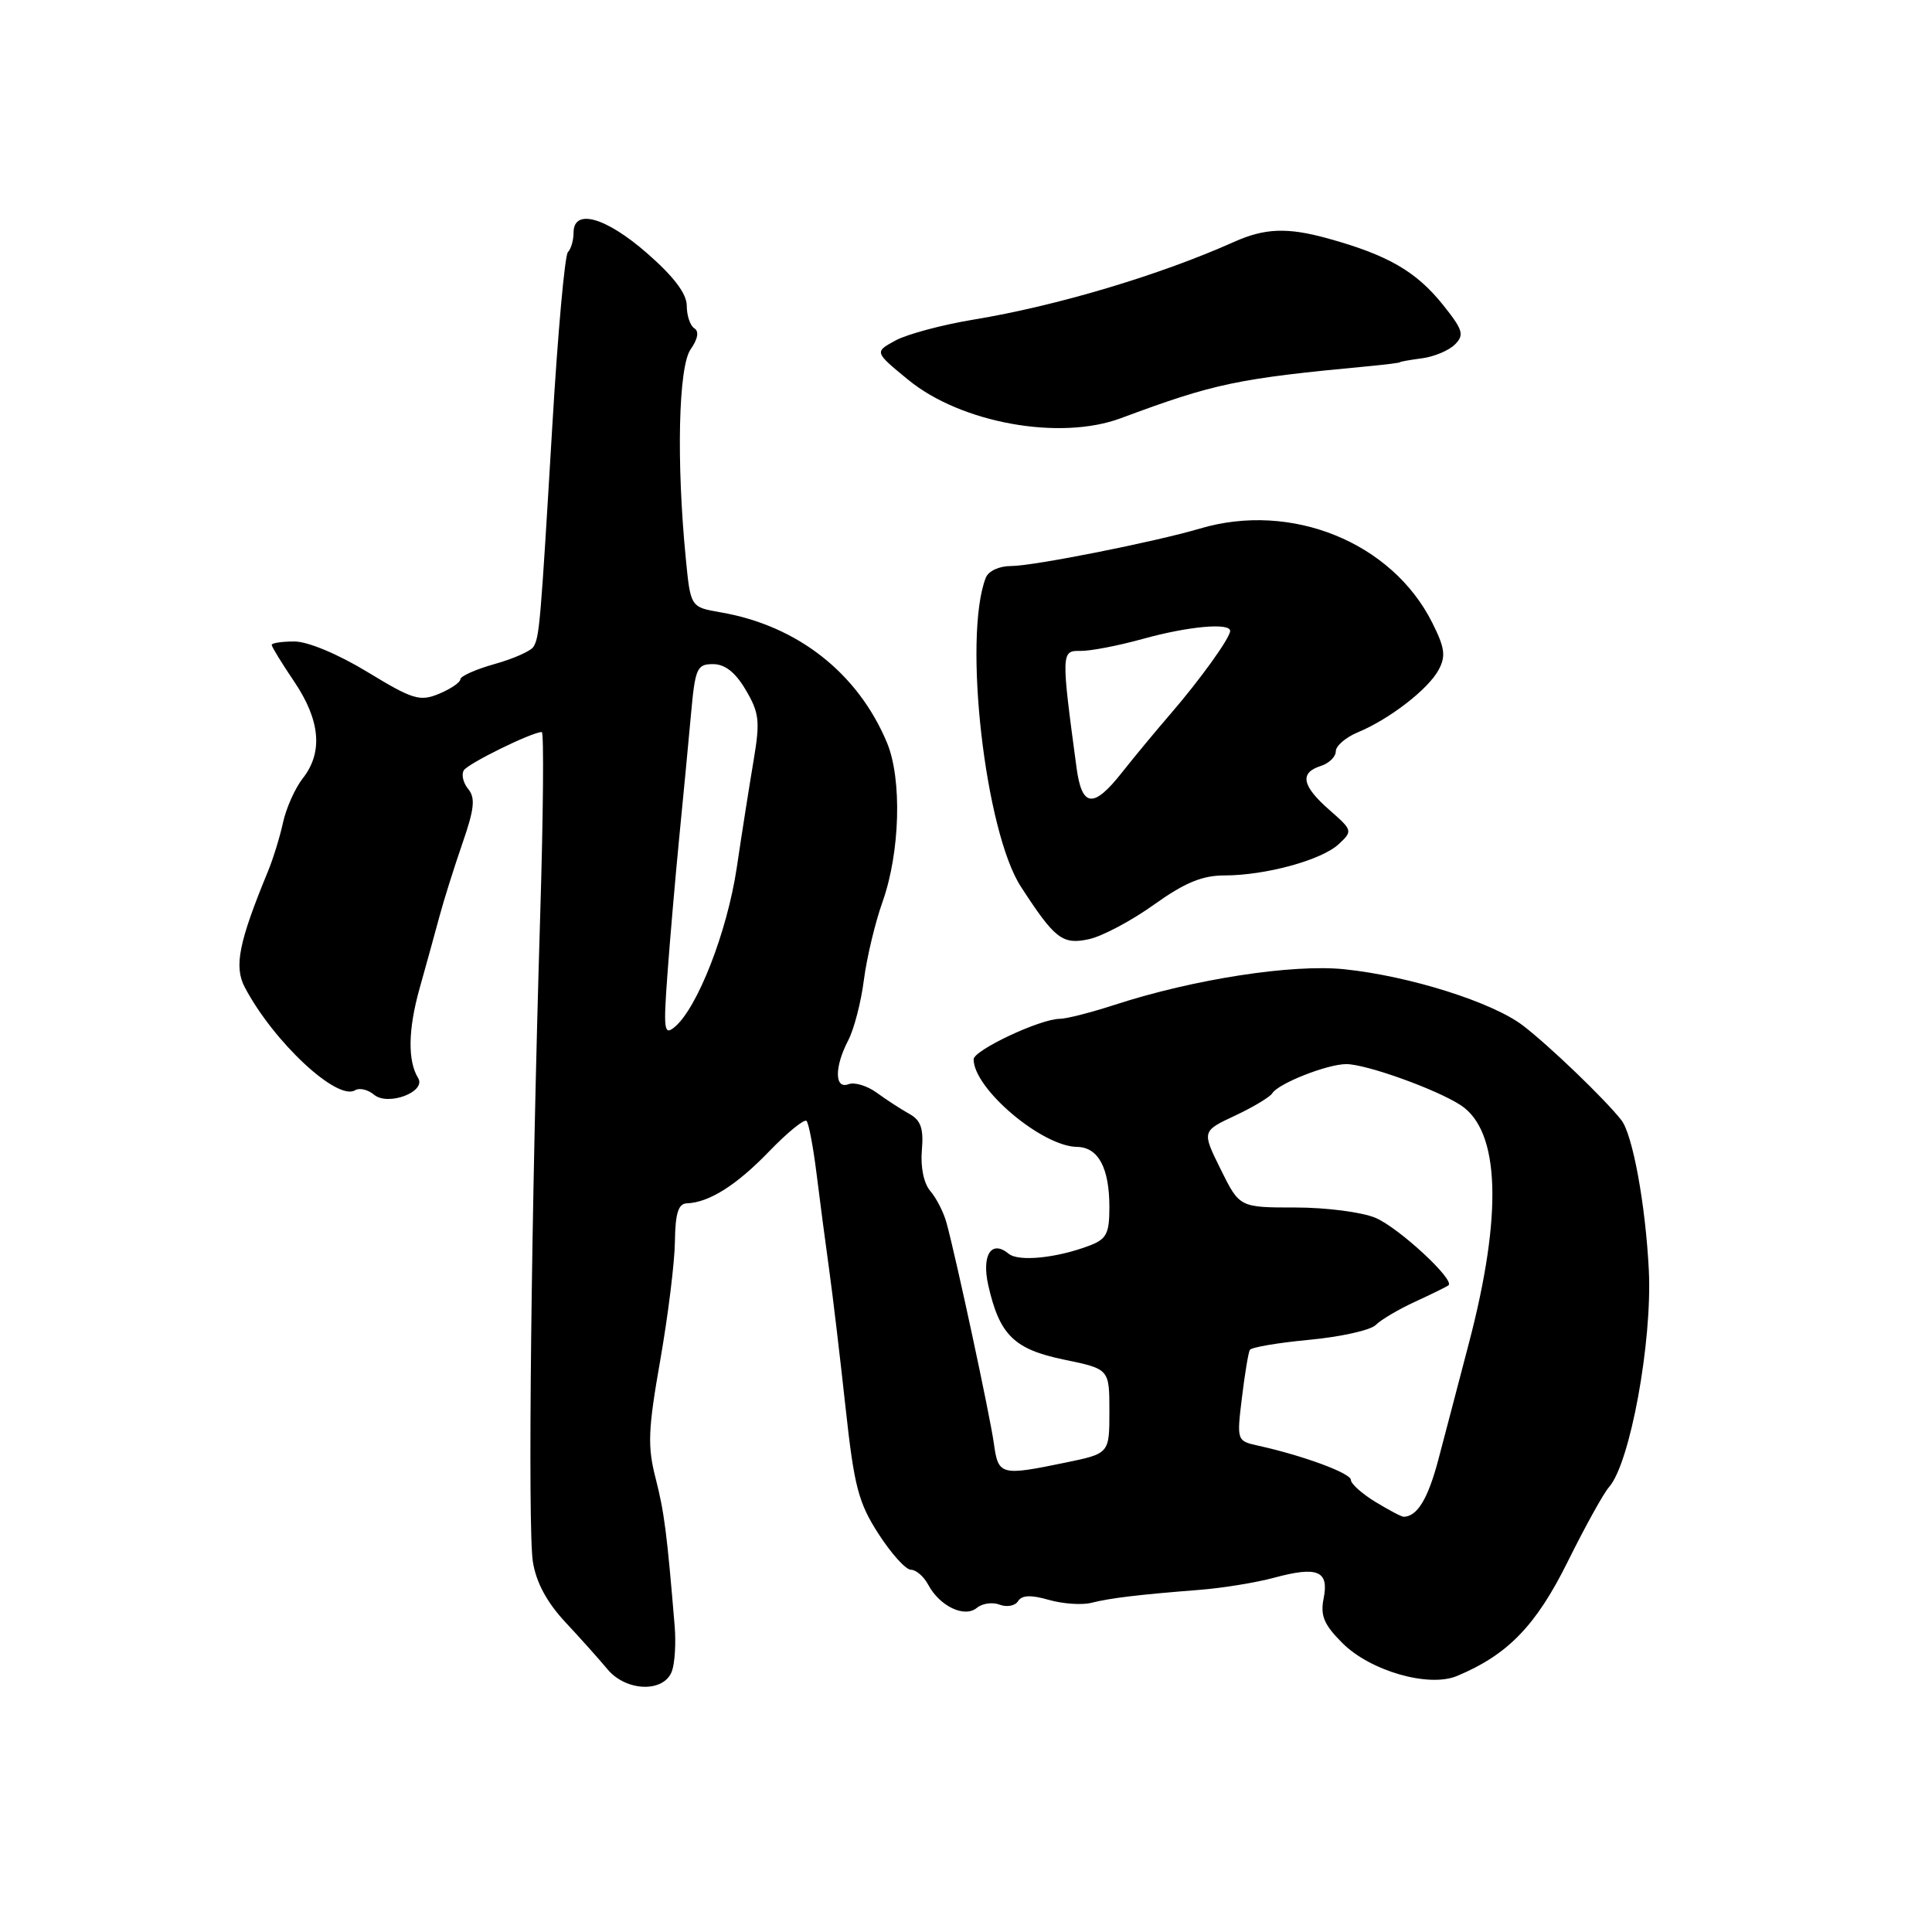<?xml version="1.0" encoding="UTF-8" standalone="no"?>
<!DOCTYPE svg PUBLIC "-//W3C//DTD SVG 1.1//EN" "http://www.w3.org/Graphics/SVG/1.1/DTD/svg11.dtd" >
<svg xmlns="http://www.w3.org/2000/svg" xmlns:xlink="http://www.w3.org/1999/xlink" version="1.1" viewBox="0 0 256 256">
 <g >
 <path fill="currentColor"
d=" M 89.04 221.42 C 89.42 220.36 89.58 217.70 89.40 215.50 C 88.37 203.09 88.02 200.36 86.87 195.87 C 85.78 191.64 85.87 189.42 87.49 180.22 C 88.52 174.32 89.40 167.25 89.43 164.50 C 89.48 160.78 89.88 159.49 91.00 159.45 C 93.96 159.34 97.58 157.06 101.91 152.57 C 104.34 150.05 106.57 148.24 106.87 148.53 C 107.16 148.83 107.76 151.98 108.20 155.54 C 108.64 159.09 109.39 164.81 109.87 168.25 C 110.35 171.69 111.32 179.90 112.04 186.50 C 113.18 196.96 113.74 199.11 116.41 203.25 C 118.09 205.86 120.02 208.00 120.70 208.00 C 121.38 208.00 122.41 208.89 122.99 209.98 C 124.52 212.84 127.80 214.41 129.44 213.05 C 130.16 212.45 131.52 212.26 132.47 212.63 C 133.42 212.99 134.52 212.78 134.90 212.16 C 135.40 211.36 136.60 211.31 138.97 211.99 C 140.82 212.52 143.36 212.70 144.62 212.38 C 147.17 211.74 150.85 211.30 159.00 210.66 C 162.03 210.42 166.46 209.70 168.85 209.05 C 174.58 207.50 176.12 208.14 175.39 211.79 C 174.93 214.09 175.43 215.27 177.88 217.72 C 181.57 221.41 189.31 223.64 193.05 222.08 C 199.76 219.29 203.52 215.42 207.71 206.97 C 210.02 202.31 212.49 197.84 213.21 197.04 C 215.99 193.89 218.94 177.84 218.48 168.34 C 218.05 159.67 216.34 150.32 214.83 148.41 C 212.61 145.60 205.39 138.66 201.84 135.92 C 197.79 132.80 186.79 129.33 178.13 128.43 C 171.24 127.72 158.16 129.74 147.75 133.13 C 144.58 134.16 141.29 135.00 140.43 135.00 C 137.85 135.00 129.00 139.16 129.01 140.37 C 129.03 144.27 138.05 151.90 142.71 151.97 C 145.53 152.01 147.00 154.75 147.00 159.96 C 147.00 163.46 146.62 164.19 144.36 165.05 C 140.03 166.70 134.96 167.21 133.66 166.13 C 131.37 164.24 130.05 166.28 130.95 170.30 C 132.44 176.90 134.37 178.79 141.00 180.16 C 147.00 181.40 147.00 181.40 147.00 187.00 C 147.00 192.60 147.00 192.60 141.19 193.80 C 132.58 195.58 132.28 195.50 131.69 191.25 C 131.16 187.46 126.68 166.62 125.41 162.00 C 125.03 160.62 124.07 158.75 123.28 157.83 C 122.41 156.83 121.96 154.66 122.15 152.43 C 122.40 149.55 122.03 148.45 120.50 147.60 C 119.41 147.00 117.48 145.74 116.20 144.81 C 114.92 143.87 113.23 143.36 112.44 143.66 C 110.57 144.38 110.55 141.38 112.40 137.84 C 113.16 136.38 114.10 132.78 114.47 129.84 C 114.85 126.90 115.96 122.25 116.94 119.50 C 119.27 112.94 119.54 103.24 117.53 98.41 C 113.67 89.17 105.66 82.89 95.50 81.14 C 91.50 80.45 91.50 80.45 90.87 73.98 C 89.61 61.11 89.90 48.59 91.51 46.29 C 92.47 44.92 92.65 43.90 92.01 43.51 C 91.45 43.16 91.00 41.82 91.00 40.52 C 91.00 38.92 89.31 36.68 85.77 33.58 C 80.26 28.76 76.00 27.57 76.00 30.83 C 76.00 31.84 75.66 33.00 75.25 33.41 C 74.84 33.82 73.91 44.13 73.19 56.33 C 71.61 82.90 71.48 84.41 70.68 85.71 C 70.33 86.27 68.01 87.30 65.53 87.99 C 63.04 88.69 61.00 89.60 61.00 90.01 C 61.00 90.42 59.73 91.28 58.18 91.93 C 55.63 92.98 54.72 92.71 48.70 89.05 C 44.81 86.68 40.78 85.00 39.02 85.00 C 37.36 85.00 36.00 85.20 36.00 85.45 C 36.00 85.70 37.35 87.90 39.00 90.34 C 42.44 95.45 42.82 99.69 40.13 103.12 C 39.10 104.43 37.92 107.07 37.50 109.00 C 37.08 110.92 36.18 113.84 35.49 115.50 C 31.63 124.87 30.99 128.08 32.44 130.83 C 36.26 138.07 44.69 145.93 47.06 144.46 C 47.63 144.11 48.76 144.38 49.57 145.06 C 51.43 146.60 56.53 144.66 55.40 142.84 C 54.01 140.58 54.07 136.42 55.59 131.00 C 56.44 127.97 57.62 123.70 58.21 121.50 C 58.80 119.30 60.18 114.92 61.27 111.76 C 62.86 107.19 63.01 105.72 62.04 104.55 C 61.38 103.75 61.11 102.63 61.46 102.07 C 62.02 101.16 70.49 97.00 71.79 97.00 C 72.08 97.00 71.99 107.91 71.58 121.25 C 70.38 160.81 69.91 202.58 70.61 206.95 C 71.04 209.67 72.47 212.32 74.88 214.91 C 76.87 217.04 79.40 219.87 80.50 221.19 C 82.98 224.17 88.01 224.31 89.04 221.42 Z  M 152.91 119.87 C 156.97 116.97 159.30 116.00 162.22 116.00 C 167.69 116.00 175.11 113.97 177.38 111.86 C 179.26 110.11 179.23 110.02 176.15 107.32 C 172.51 104.13 172.17 102.40 175.00 101.50 C 176.10 101.15 177.00 100.28 177.00 99.55 C 177.00 98.83 178.32 97.70 179.93 97.03 C 184.12 95.29 189.26 91.32 190.63 88.75 C 191.60 86.95 191.45 85.83 189.79 82.53 C 184.44 71.84 171.10 66.44 158.99 70.04 C 153.09 71.79 136.94 75.00 134.00 75.00 C 132.38 75.00 130.96 75.66 130.61 76.58 C 127.59 84.45 130.53 110.20 135.28 117.50 C 139.79 124.45 140.78 125.21 144.32 124.44 C 146.07 124.05 149.94 122.00 152.91 119.87 Z  M 148.50 55.42 C 161.01 50.77 163.93 50.16 181.50 48.51 C 183.70 48.30 185.50 48.07 185.50 48.00 C 185.50 47.92 186.81 47.69 188.41 47.48 C 190.02 47.27 191.98 46.45 192.79 45.64 C 194.06 44.37 193.86 43.71 191.15 40.33 C 187.62 35.95 183.88 33.79 175.97 31.60 C 170.59 30.11 167.61 30.22 163.50 32.06 C 153.64 36.47 140.00 40.54 129.00 42.35 C 124.88 43.03 120.23 44.27 118.67 45.11 C 115.85 46.64 115.85 46.64 120.36 50.34 C 127.35 56.06 140.44 58.42 148.50 55.42 Z  M 182.25 199.01 C 180.46 197.92 179.00 196.61 179.00 196.10 C 179.00 195.21 172.73 192.89 166.68 191.55 C 163.89 190.93 163.87 190.88 164.56 185.21 C 164.94 182.07 165.41 179.22 165.61 178.87 C 165.81 178.52 169.36 177.92 173.50 177.53 C 177.64 177.14 181.60 176.26 182.29 175.57 C 182.98 174.87 185.34 173.48 187.52 172.48 C 189.71 171.47 191.69 170.50 191.93 170.31 C 192.83 169.61 185.37 162.70 182.28 161.38 C 180.51 160.62 175.74 160.00 171.66 160.00 C 164.25 160.00 164.25 160.00 161.75 154.95 C 159.25 149.89 159.25 149.89 163.64 147.83 C 166.05 146.70 168.28 145.36 168.58 144.87 C 169.39 143.56 175.88 141.00 178.39 141.00 C 181.03 141.00 190.36 144.35 193.56 146.45 C 198.75 149.85 199.13 160.86 194.63 178.00 C 193.27 183.23 191.44 190.17 190.58 193.44 C 189.21 198.61 187.80 200.94 186.00 200.98 C 185.72 200.99 184.04 200.10 182.25 199.01 Z  M 88.45 128.94 C 88.79 124.30 89.49 116.22 90.00 111.00 C 90.52 105.78 91.21 98.46 91.55 94.75 C 92.11 88.53 92.34 88.00 94.48 88.00 C 96.06 88.00 97.45 89.09 98.82 91.43 C 100.60 94.44 100.73 95.55 99.87 100.68 C 99.33 103.88 98.31 110.33 97.62 115.00 C 96.35 123.48 92.41 133.58 89.39 136.09 C 87.99 137.25 87.89 136.52 88.45 128.94 Z  M 142.65 101.75 C 140.60 86.52 140.61 86.19 143.15 86.25 C 144.44 86.28 148.18 85.56 151.46 84.65 C 157.44 82.99 163.00 82.48 163.00 83.60 C 163.00 84.52 159.02 90.06 155.07 94.63 C 153.11 96.90 150.22 100.39 148.65 102.38 C 144.89 107.15 143.36 106.99 142.65 101.75 Z "/>
</g>
</svg>